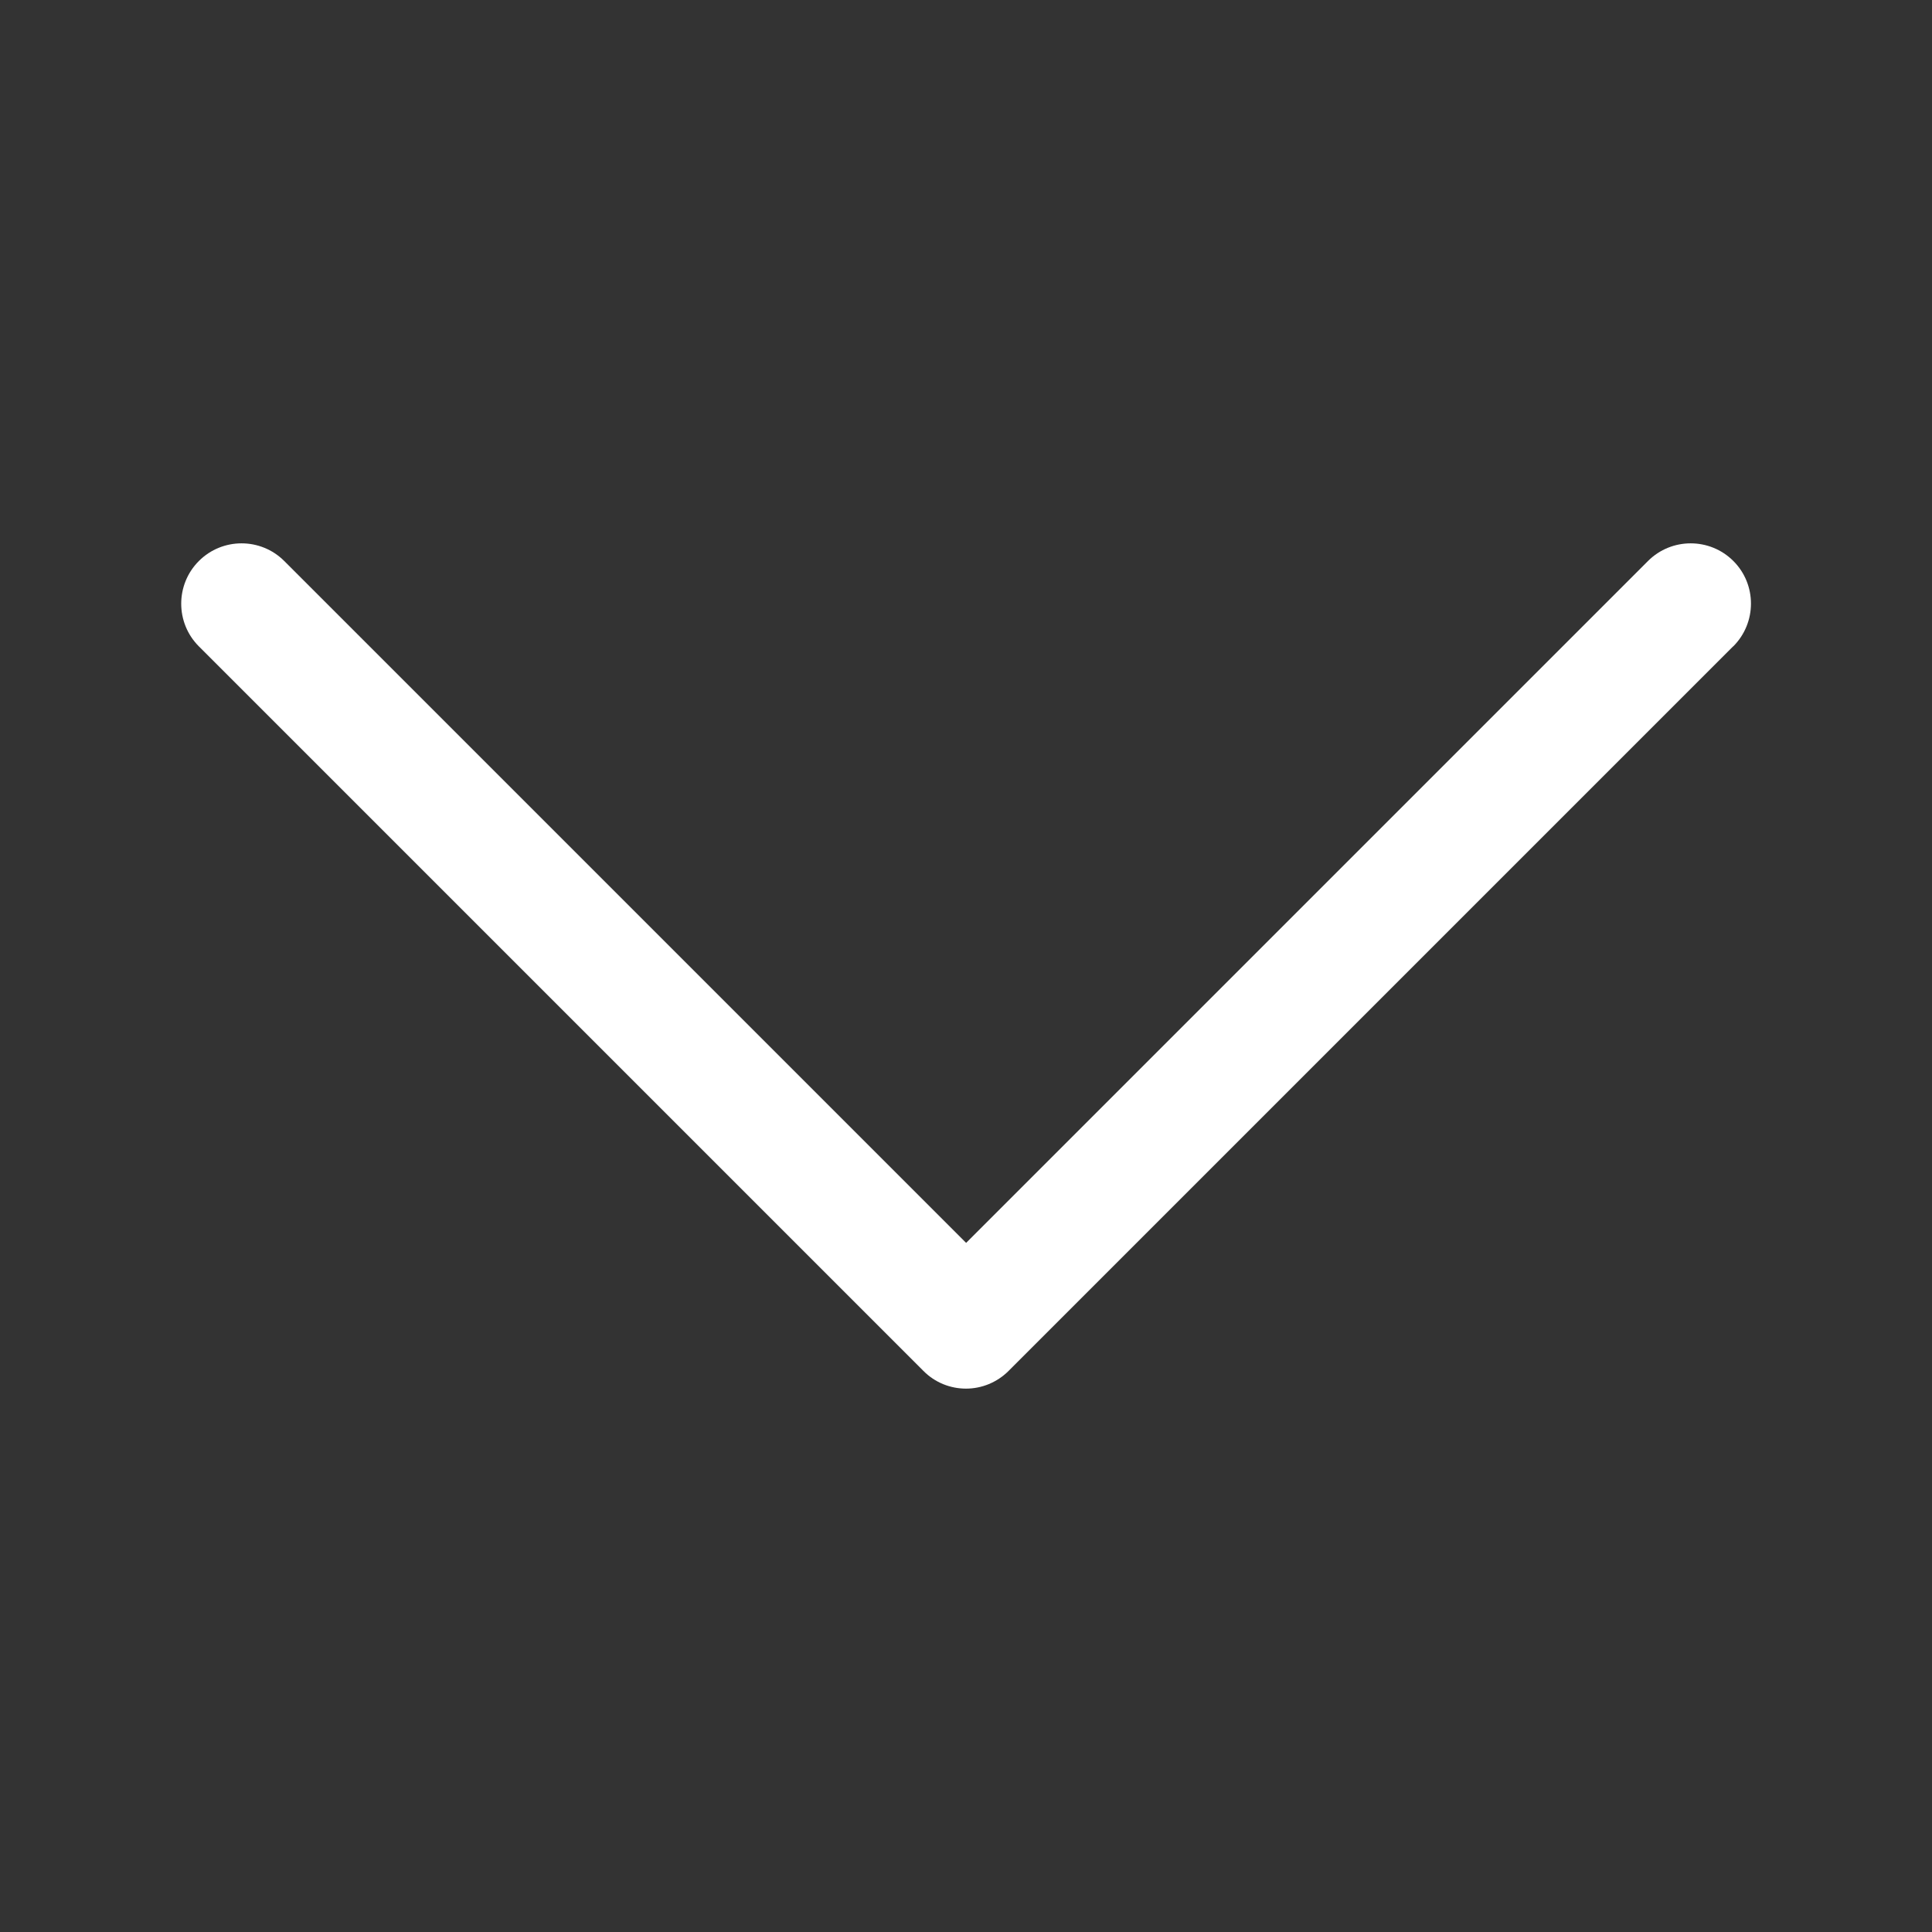 <svg fill="none" height="16" viewBox="0 0 16 16" width="16" xmlns="http://www.w3.org/2000/svg"><rect x="0" y="0" width="16" height="16" fill="#333333" stroke="none"/><path d="m14.353 5.353-6 6c-.097.097-.225.147-.353.147s-.256-.049-.353-.147l-6-6c-.195-.195-.195-.512 0-.707.195-.195.512-.195.707 0l5.647 5.647 5.647-5.647c.195-.195.512-.195.707 0 .195.195.194.512-.001.707z" fill="#fff"/></svg>